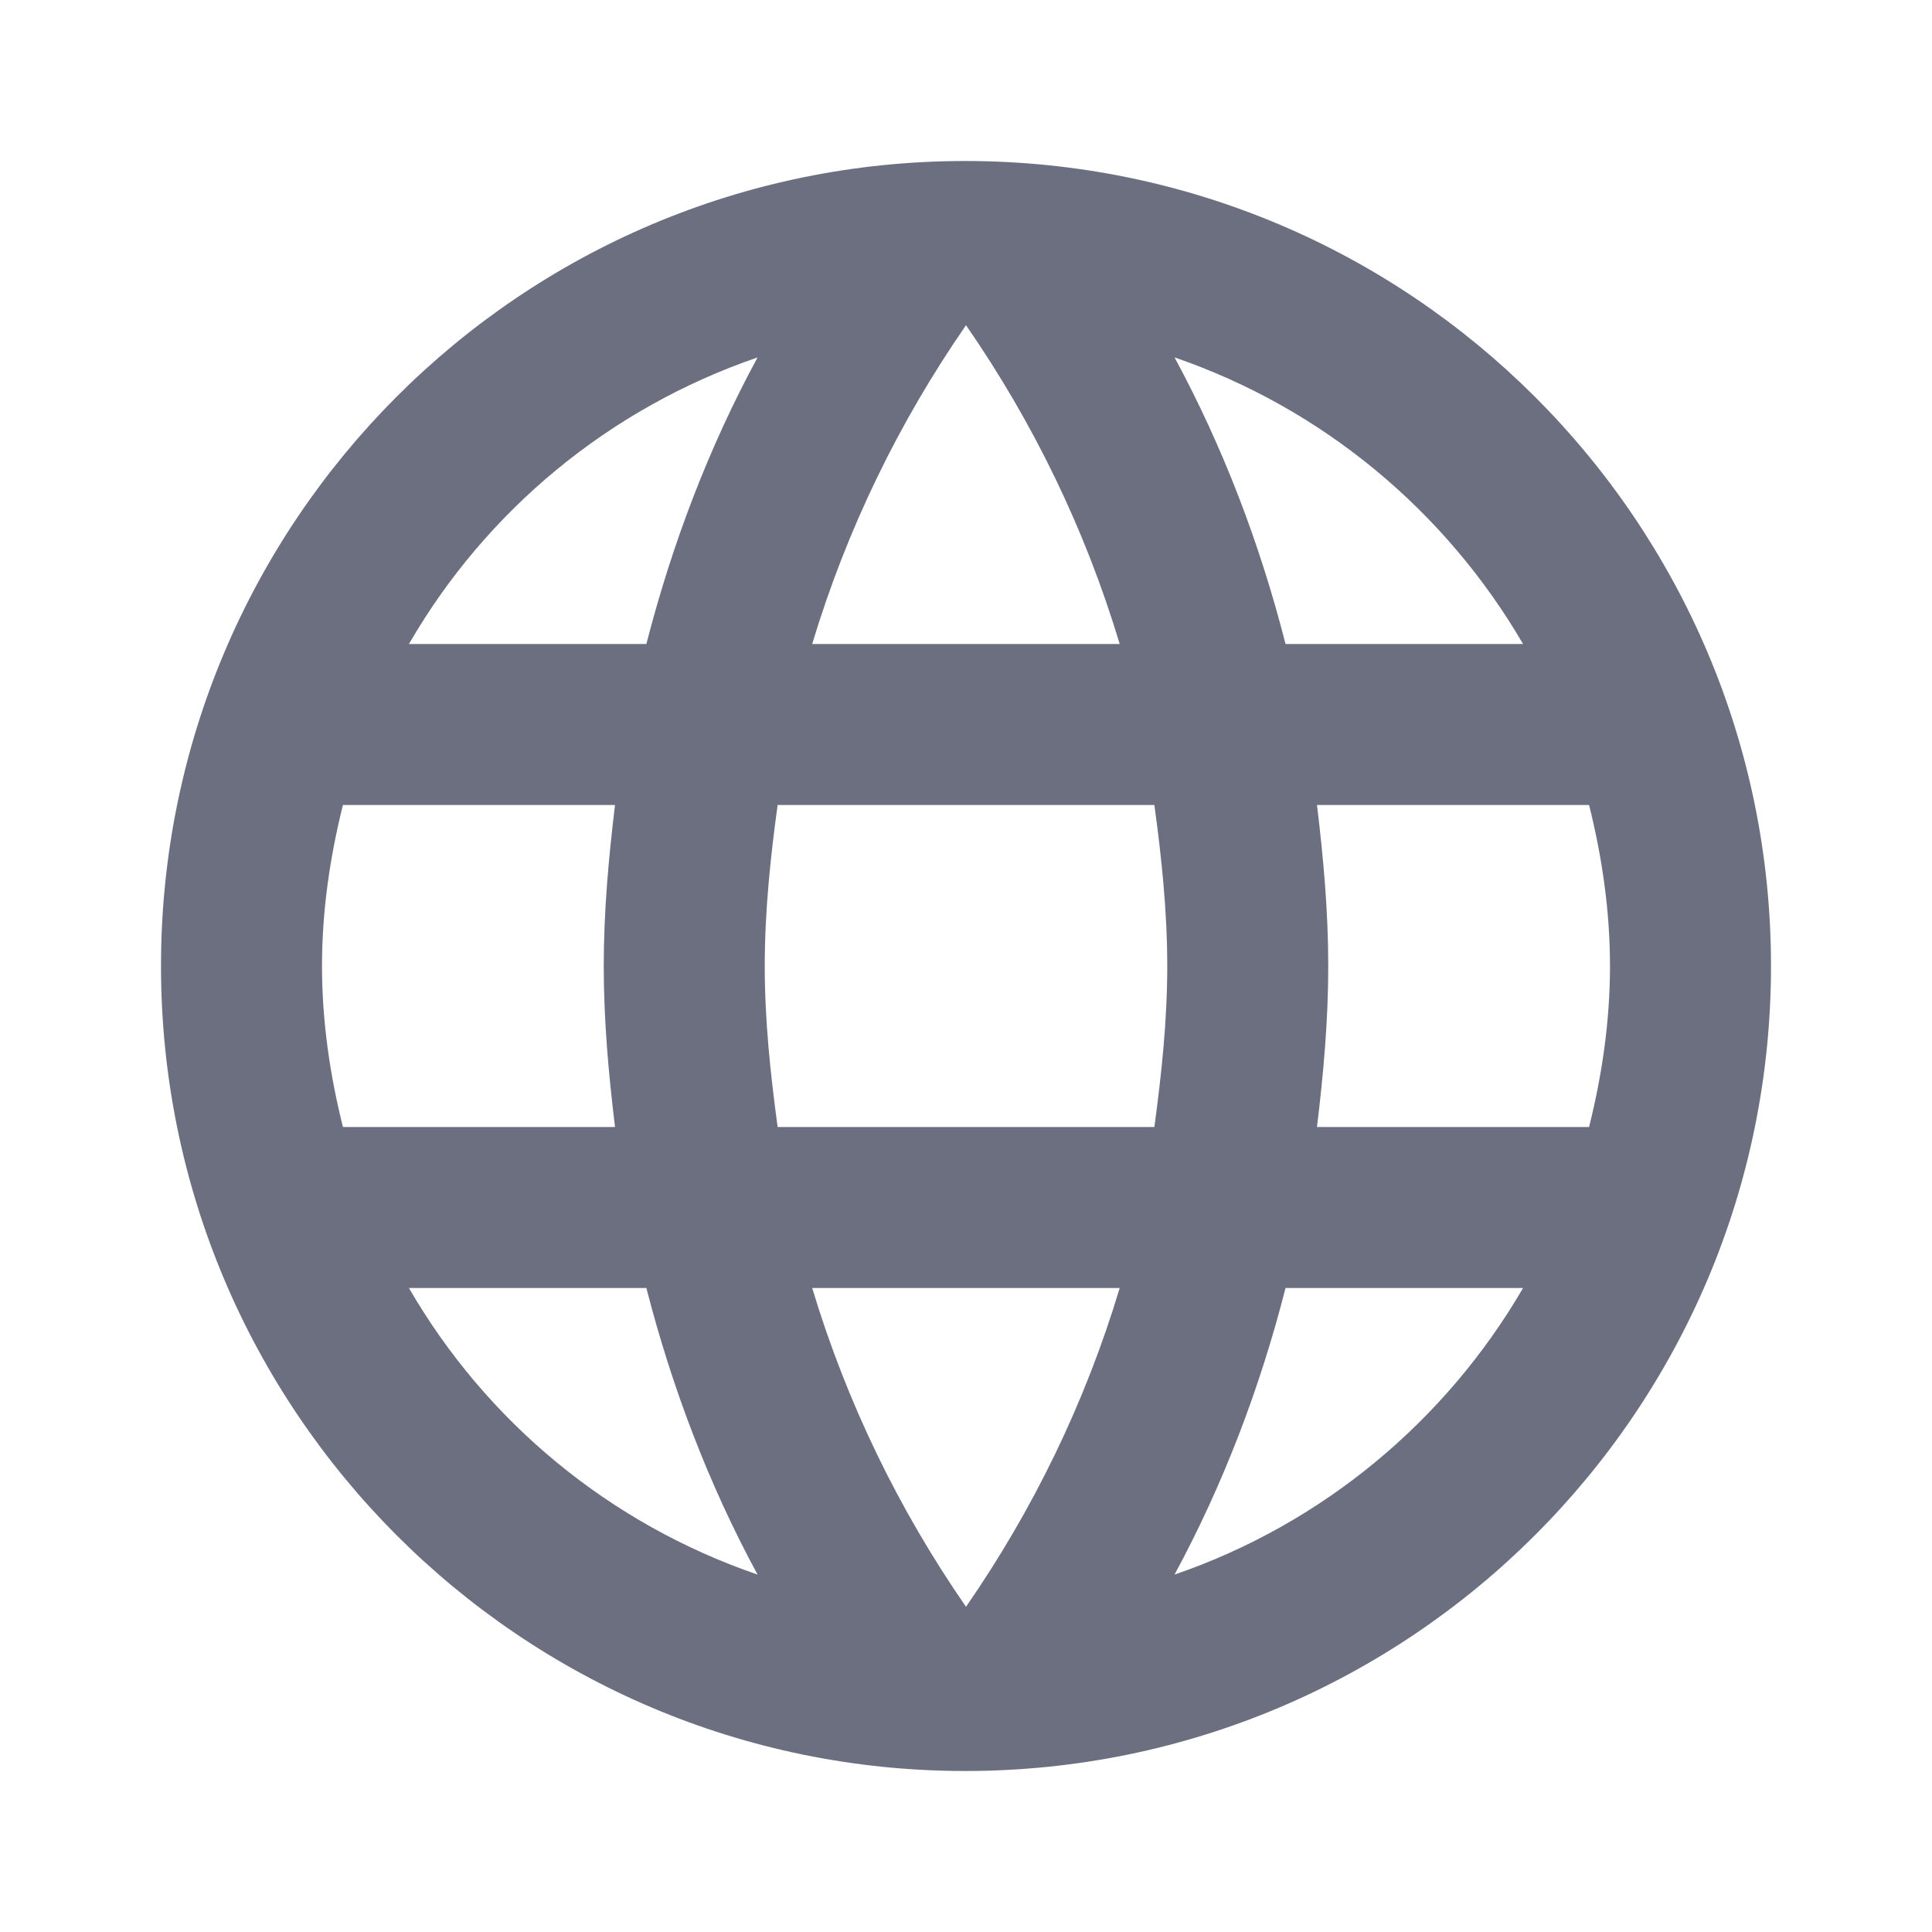 <svg width="18" height="18" viewBox="0 0 18 18" fill="none" xmlns="http://www.w3.org/2000/svg">
<g id="18/action-language">
<path id="icon" fill-rule="evenodd" clip-rule="evenodd" d="M8.992 1.5C4.853 1.5 1.5 4.86 1.5 9C1.5 13.14 4.853 16.5 8.992 16.5C13.14 16.5 16.5 13.14 16.5 9C16.5 4.86 13.14 1.5 8.992 1.5ZM14.19 6H11.977C11.738 5.062 11.393 4.162 10.943 3.33C12.322 3.803 13.47 4.763 14.19 6ZM9 3.03C9.623 3.93 10.11 4.928 10.432 6H7.567C7.89 4.928 8.377 3.93 9 3.03ZM3.195 10.5C3.075 10.02 3 9.518 3 9C3 8.482 3.075 7.98 3.195 7.5H5.73C5.67 7.995 5.625 8.49 5.625 9C5.625 9.51 5.67 10.005 5.73 10.5H3.195ZM3.81 12H6.022C6.263 12.938 6.607 13.838 7.058 14.67C5.678 14.197 4.53 13.245 3.81 12ZM6.022 6H3.81C4.53 4.755 5.678 3.803 7.058 3.33C6.607 4.162 6.263 5.062 6.022 6ZM9 14.97C8.377 14.07 7.89 13.072 7.567 12H10.432C10.11 13.072 9.623 14.07 9 14.97ZM10.755 10.5H7.245C7.178 10.005 7.125 9.51 7.125 9C7.125 8.49 7.178 7.987 7.245 7.5H10.755C10.822 7.987 10.875 8.49 10.875 9C10.875 9.51 10.822 10.005 10.755 10.5ZM10.943 14.67C11.393 13.838 11.738 12.938 11.977 12H14.19C13.47 13.238 12.322 14.197 10.943 14.67ZM12.27 10.5C12.33 10.005 12.375 9.51 12.375 9C12.375 8.49 12.33 7.995 12.27 7.5H14.805C14.925 7.98 15 8.482 15 9C15 9.518 14.925 10.02 14.805 10.5H12.27Z" fill="#6C6F80"/>
</g>
</svg>
